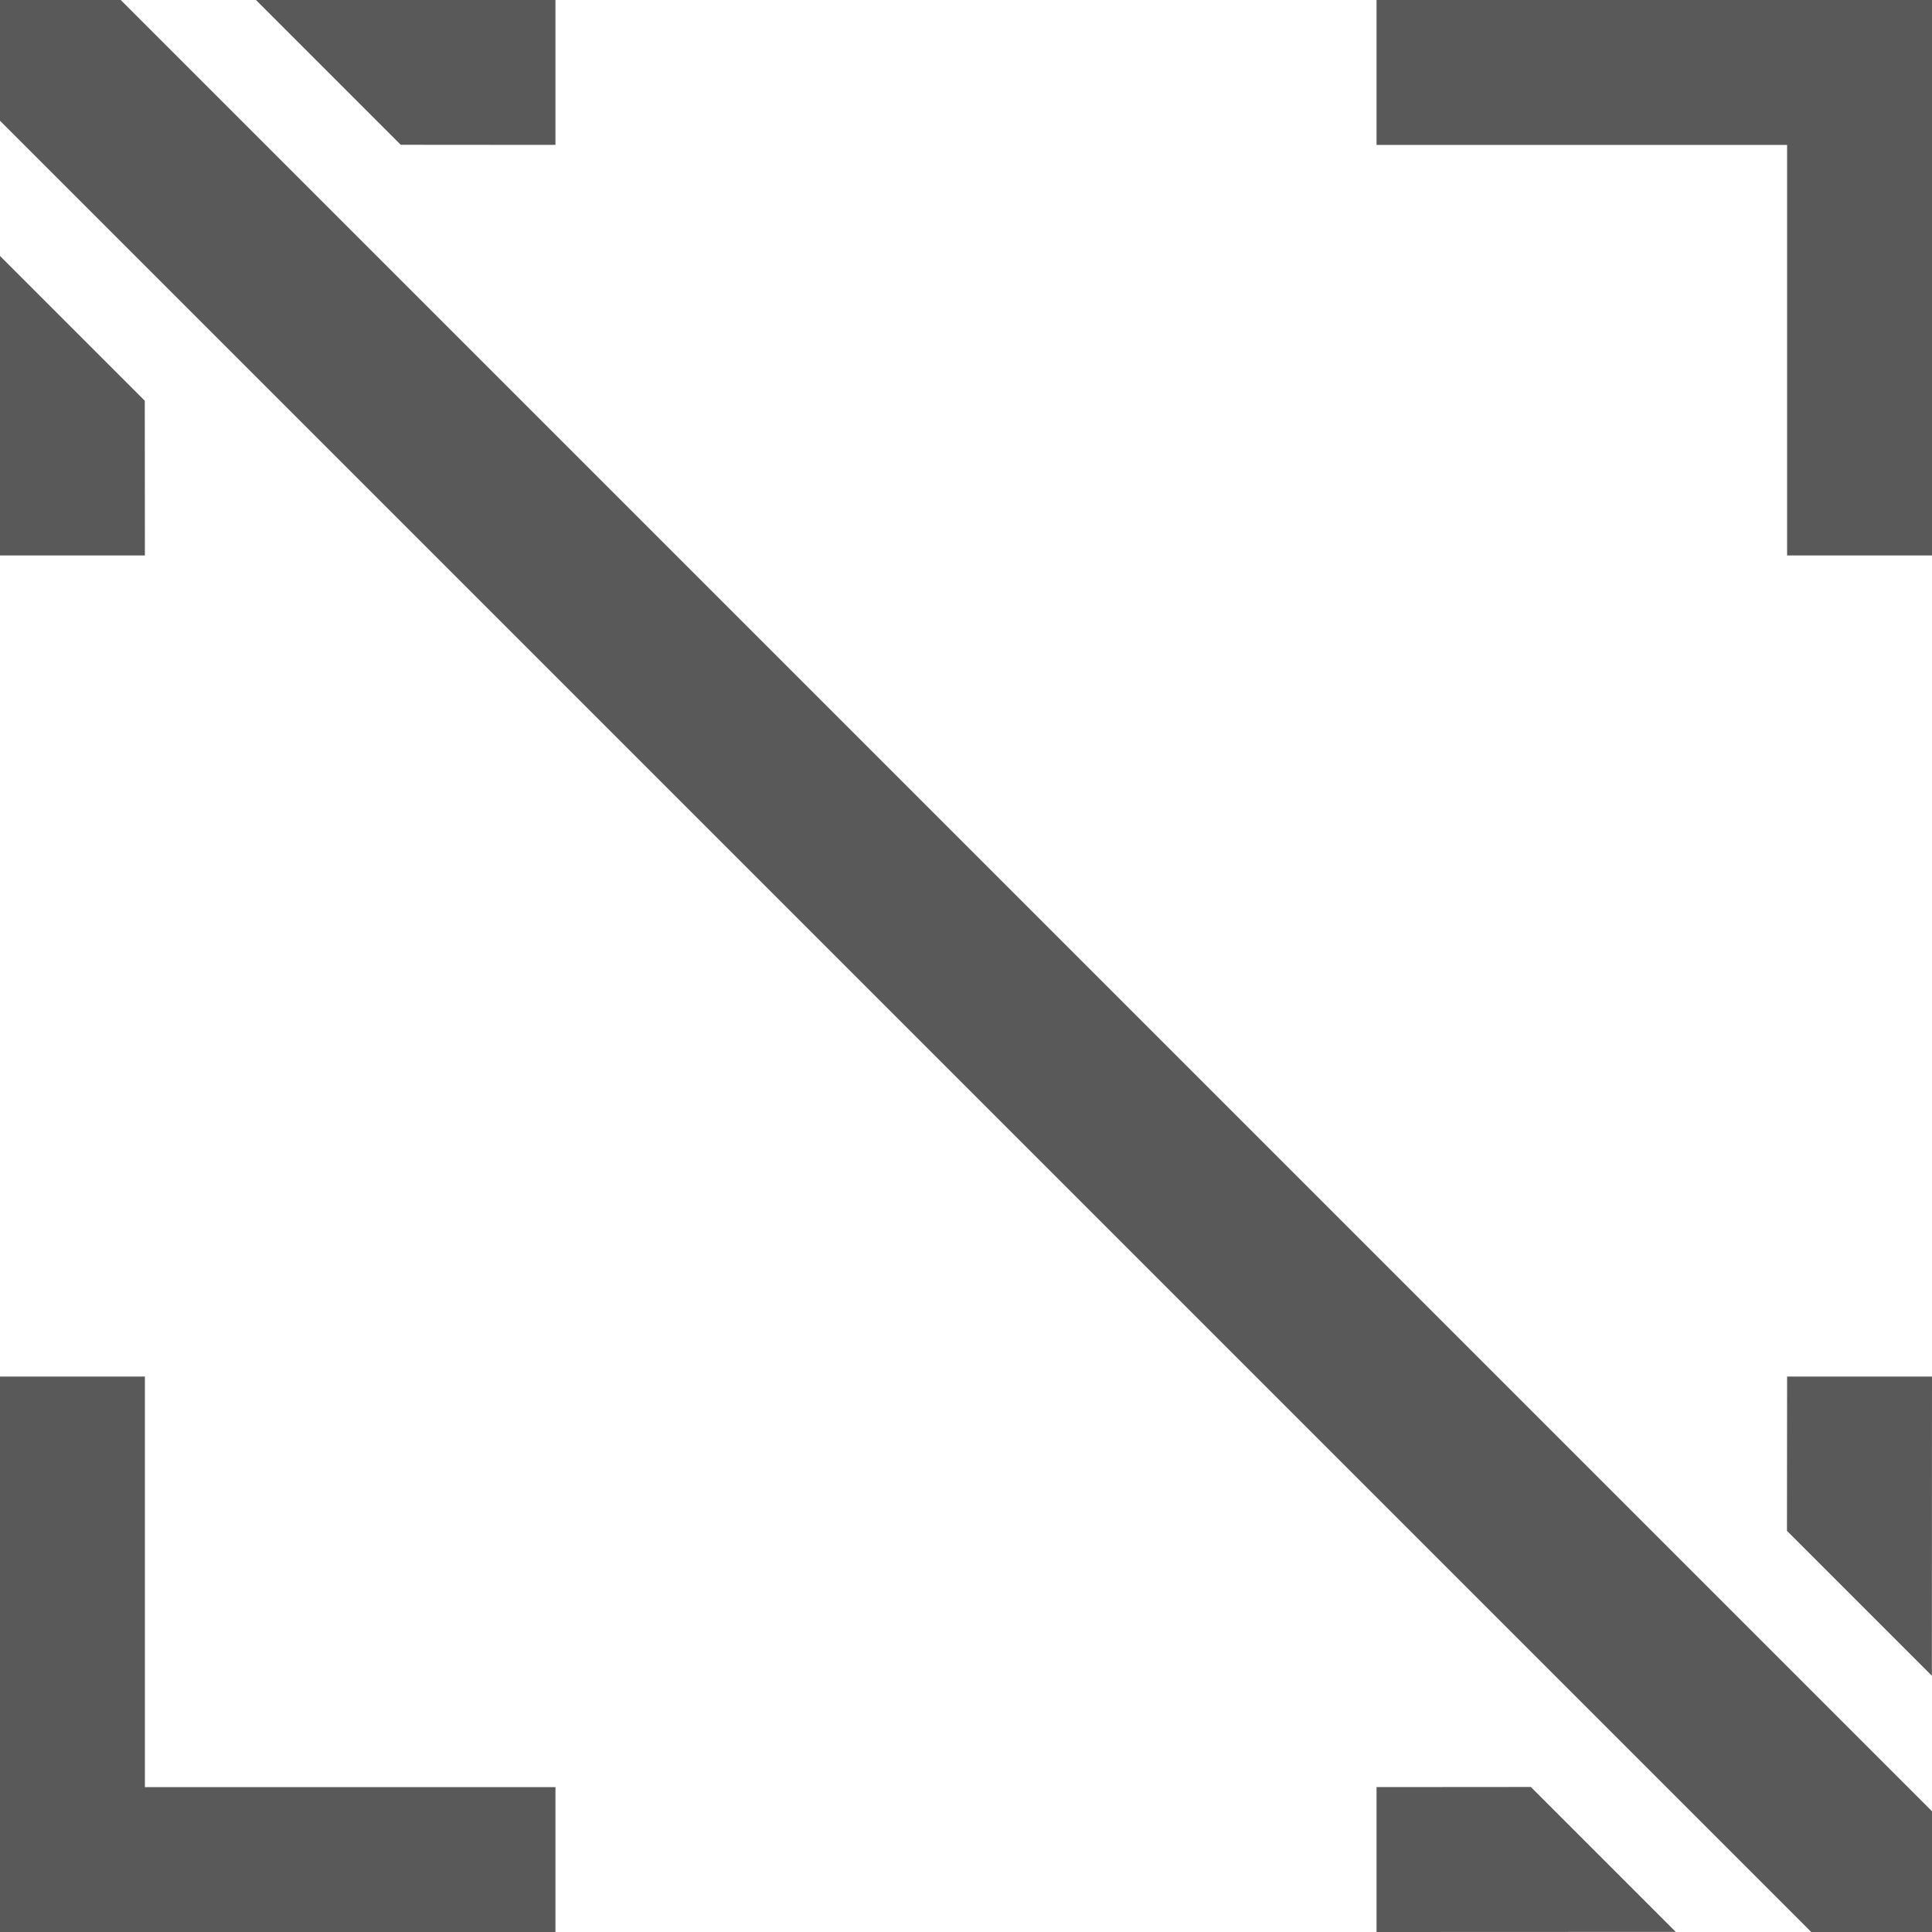 <?xml version="1.0" encoding="UTF-8"?>
<svg width="16px" height="16px" viewBox="0 0 16 16" version="1.1" xmlns="http://www.w3.org/2000/svg" xmlns:xlink="http://www.w3.org/1999/xlink">
    <title>Unfocus-fillde</title>
    <g id="Unfocus-fillde" stroke="none" stroke-width="1" fill="none" fill-rule="evenodd">
        <g id="编组" transform="translate(-0.001, -0.001)">
            <rect id="矩形" x="0.001" y="0.001" width="16" height="16"></rect>
            <path d="M12.679,14.8 L13.879,16 L11.401,16.001 L11.401,14.801 L12.679,14.8 Z M1.201,11.401 L1.201,14.801 L4.601,14.801 L4.601,16.001 L0.001,16.001 L0.001,11.401 L1.201,11.401 Z M1.001,0.001 L16.001,15.001 L16.001,16.001 L15.001,16.001 L0.001,1.001 L0.001,0.001 L1.001,0.001 Z M16.001,11.401 L16,13.879 L14.8,12.679 L14.801,11.401 L16.001,11.401 Z M0,2.12 L1.2,3.32 L1.201,4.601 L0.001,4.601 L0,2.12 Z M16.001,0.001 L16.001,4.601 L14.801,4.601 L14.801,1.201 L11.401,1.201 L11.401,0.001 L16.001,0.001 Z M4.601,0.001 L4.601,1.201 L3.32,1.2 L2.12,0 L4.601,0.001 Z" id="Unfocus" fill="#000000" opacity="0.65"></path>
        </g>
    </g>
</svg>